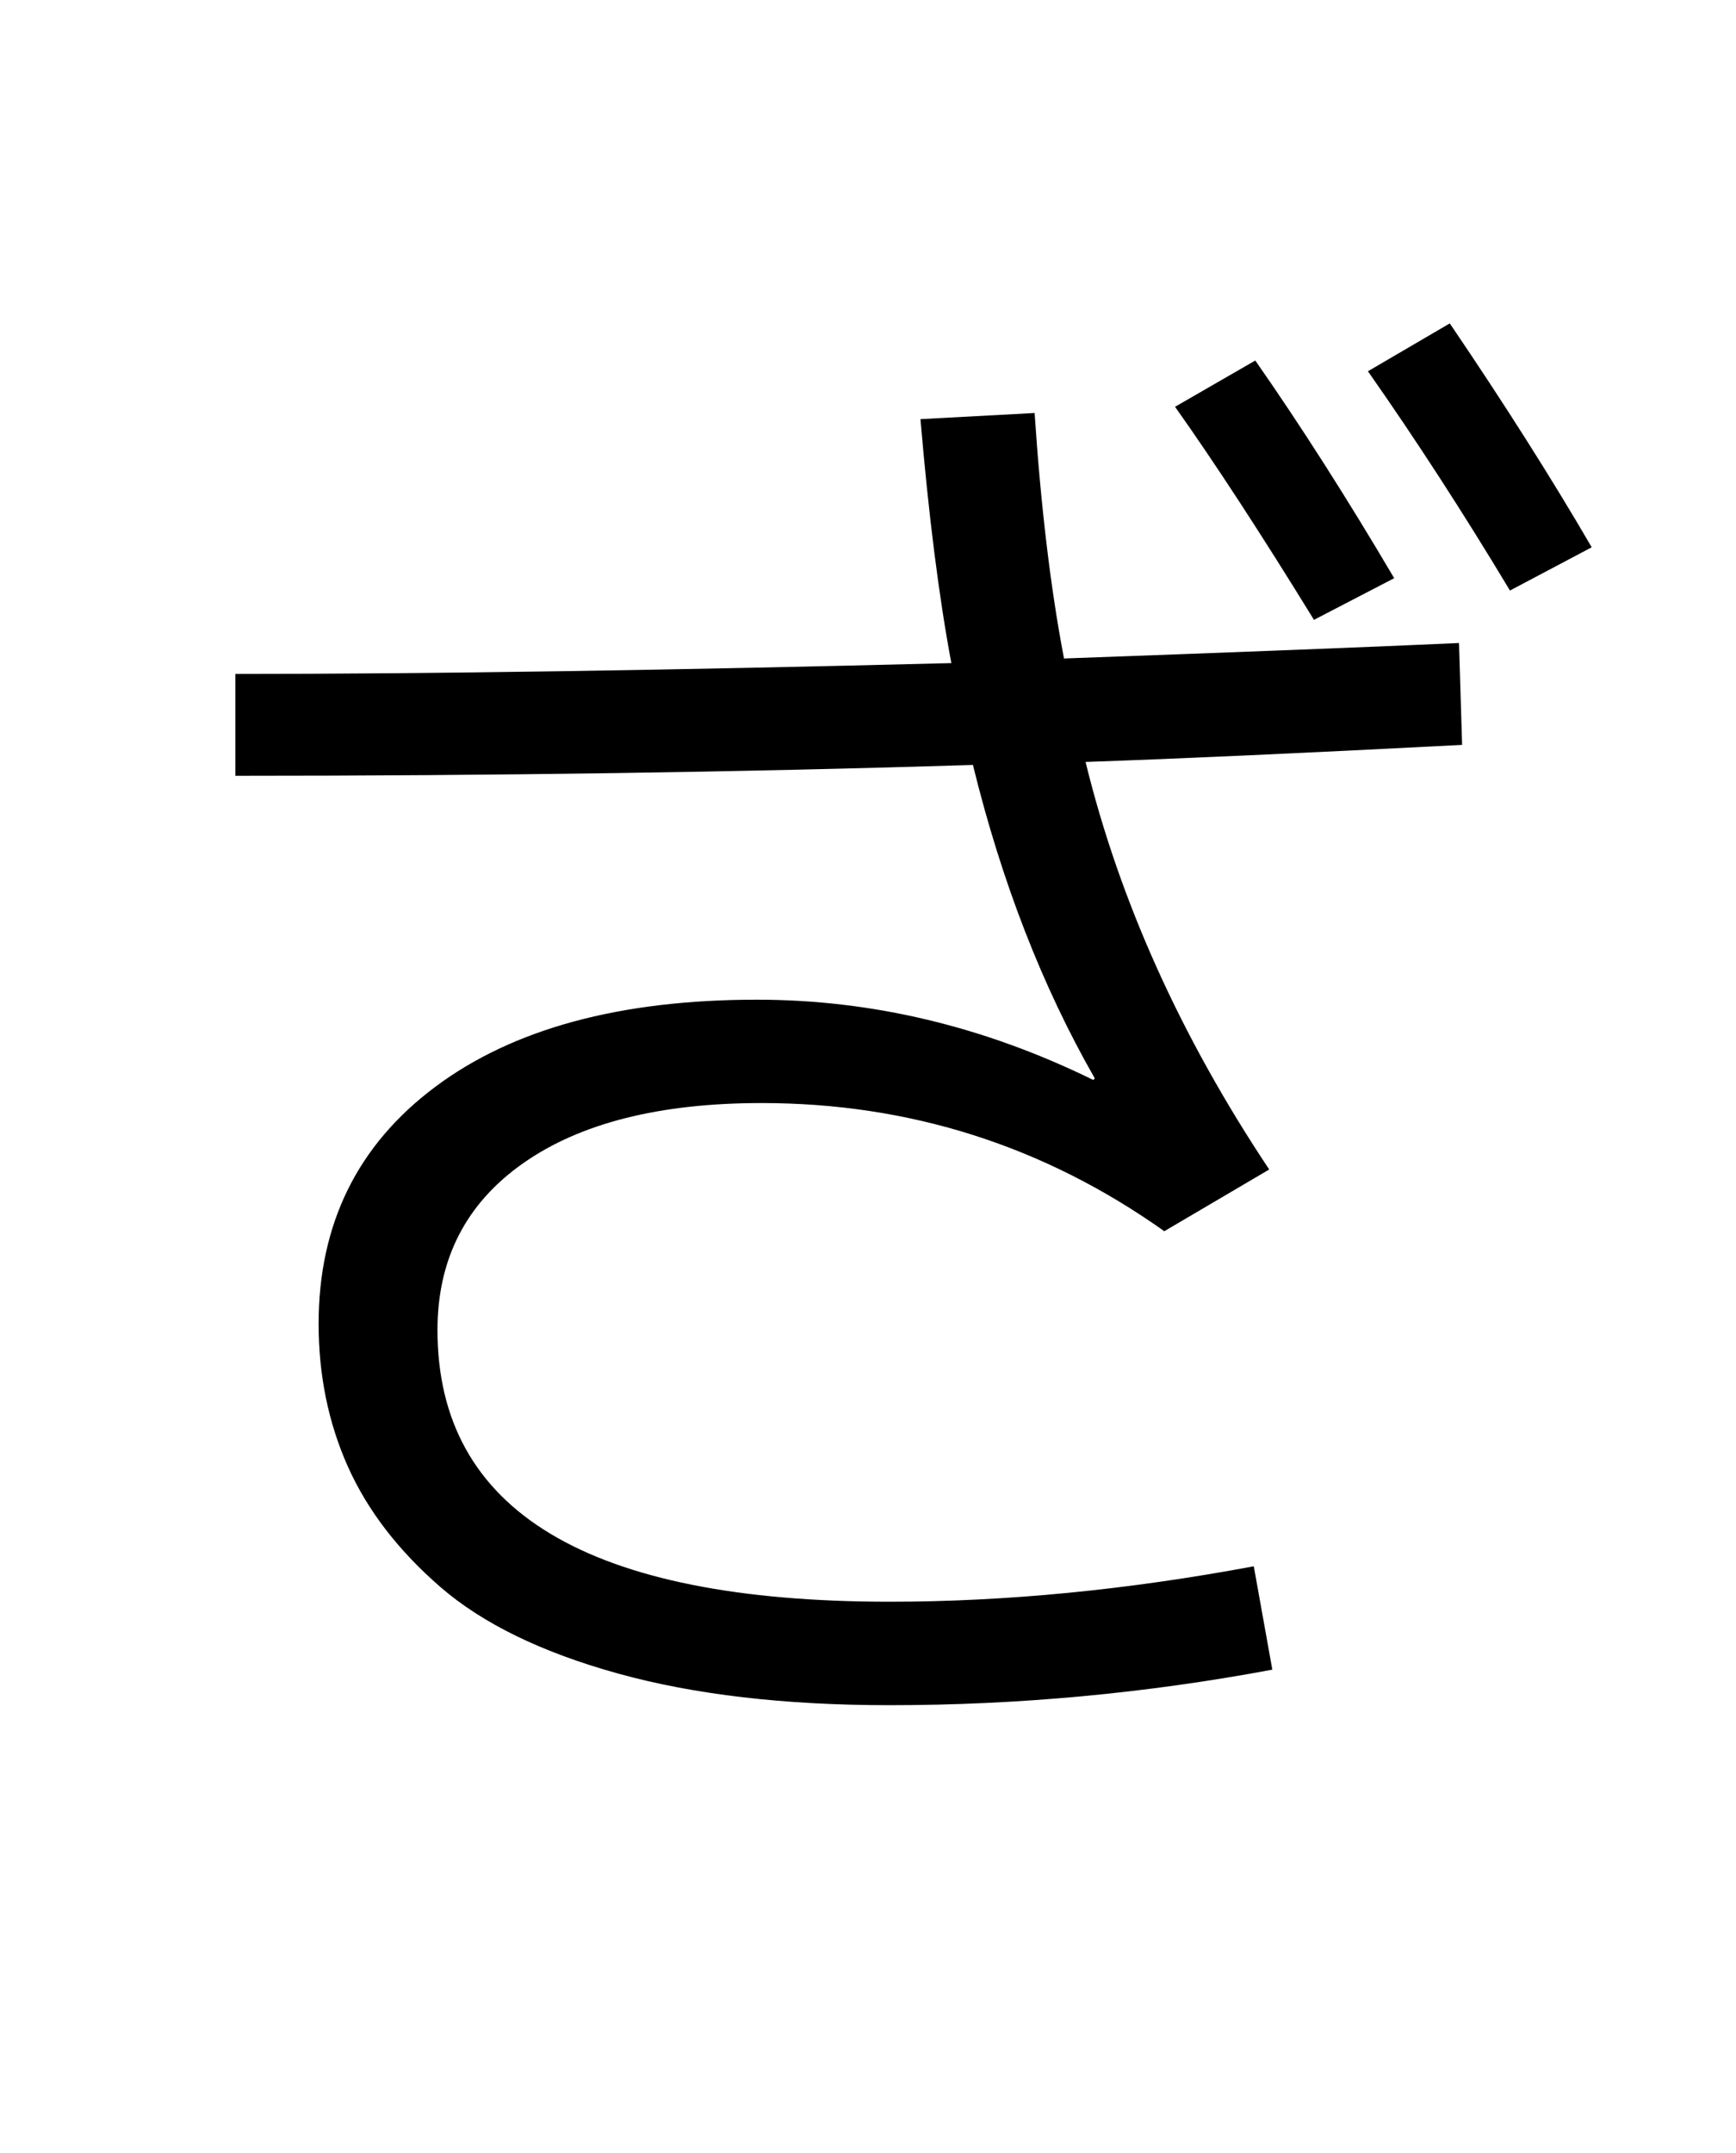 <?xml version="1.0" encoding="UTF-8"?>
<svg xmlns="http://www.w3.org/2000/svg" xmlns:xlink="http://www.w3.org/1999/xlink" width="288pt" height="357pt" viewBox="0 0 288 357" version="1.1">
<defs>
<g>
<symbol overflow="visible" id="glyph0-0">
<path style="stroke:none;" d="M 8.453 0 L 8.453 -170.5 L 93.703 -170.5 L 93.703 0 Z M 16.891 -8.453 L 85.25 -8.453 L 85.25 -162.047 L 16.891 -162.047 Z M 16.891 -8.453 "/>
</symbol>
<symbol overflow="visible" id="glyph0-1">
<path style="stroke:none;" d="M 178.938 -204.547 L 192.25 -212.219 C 199.758 -201.469 207.441 -189.438 215.297 -176.125 L 201.984 -169.219 C 193.273 -183.383 185.594 -195.16 178.938 -204.547 Z M 210.938 -210.438 L 224.516 -218.375 C 233.555 -205.062 241.406 -192.688 248.062 -181.25 L 234.5 -174.078 C 226.812 -186.879 218.957 -199 210.938 -210.438 Z M 136.703 -202.5 L 155.641 -203.516 C 156.672 -187.984 158.297 -174.414 160.516 -162.812 C 189.18 -163.844 211.023 -164.695 226.047 -165.375 L 226.562 -148.484 C 200.102 -147.117 179.281 -146.176 164.094 -145.656 C 169.727 -122.625 179.883 -100.098 194.562 -78.078 L 177.156 -67.844 C 157.188 -82.008 134.914 -89.094 110.344 -89.094 C 93.438 -89.094 80.25 -85.766 70.781 -79.109 C 61.312 -72.453 56.578 -63.234 56.578 -51.453 C 56.578 -21.422 81.578 -6.406 131.578 -6.406 C 150.867 -6.406 171.008 -8.363 192 -12.281 L 195.078 4.859 C 174.078 8.785 152.91 10.75 131.578 10.75 C 114.172 10.75 99.148 9 86.516 5.5 C 73.891 2 64.078 -2.773 57.078 -8.828 C 50.086 -14.891 44.969 -21.547 41.719 -28.797 C 38.477 -36.055 36.859 -43.953 36.859 -52.484 C 36.859 -69.035 43.301 -82.129 56.188 -91.766 C 69.07 -101.41 86.863 -106.234 109.562 -106.234 C 128.676 -106.234 147.281 -101.797 165.375 -92.922 L 165.625 -93.188 C 156.926 -108.375 150.188 -125.695 145.406 -145.156 C 107.008 -143.957 66.223 -143.359 23.047 -143.359 L 23.047 -160.25 C 55.297 -160.25 94.891 -160.848 141.828 -162.047 C 139.773 -172.973 138.066 -186.457 136.703 -202.5 Z M 136.703 -202.5 "/>
</symbol>
</g>
</defs>
<g id="surface1">
<rect x="0" y="0" width="288" height="357" style="fill:rgb(100%,100%,100%);fill-opacity:1;stroke:none;"/>
<g style="fill:rgb(0%,0%,0%);fill-opacity:1;">
  <use xlink:href="#glyph0-1" x="16" y="272"/>
</g>
</g>
</svg>
